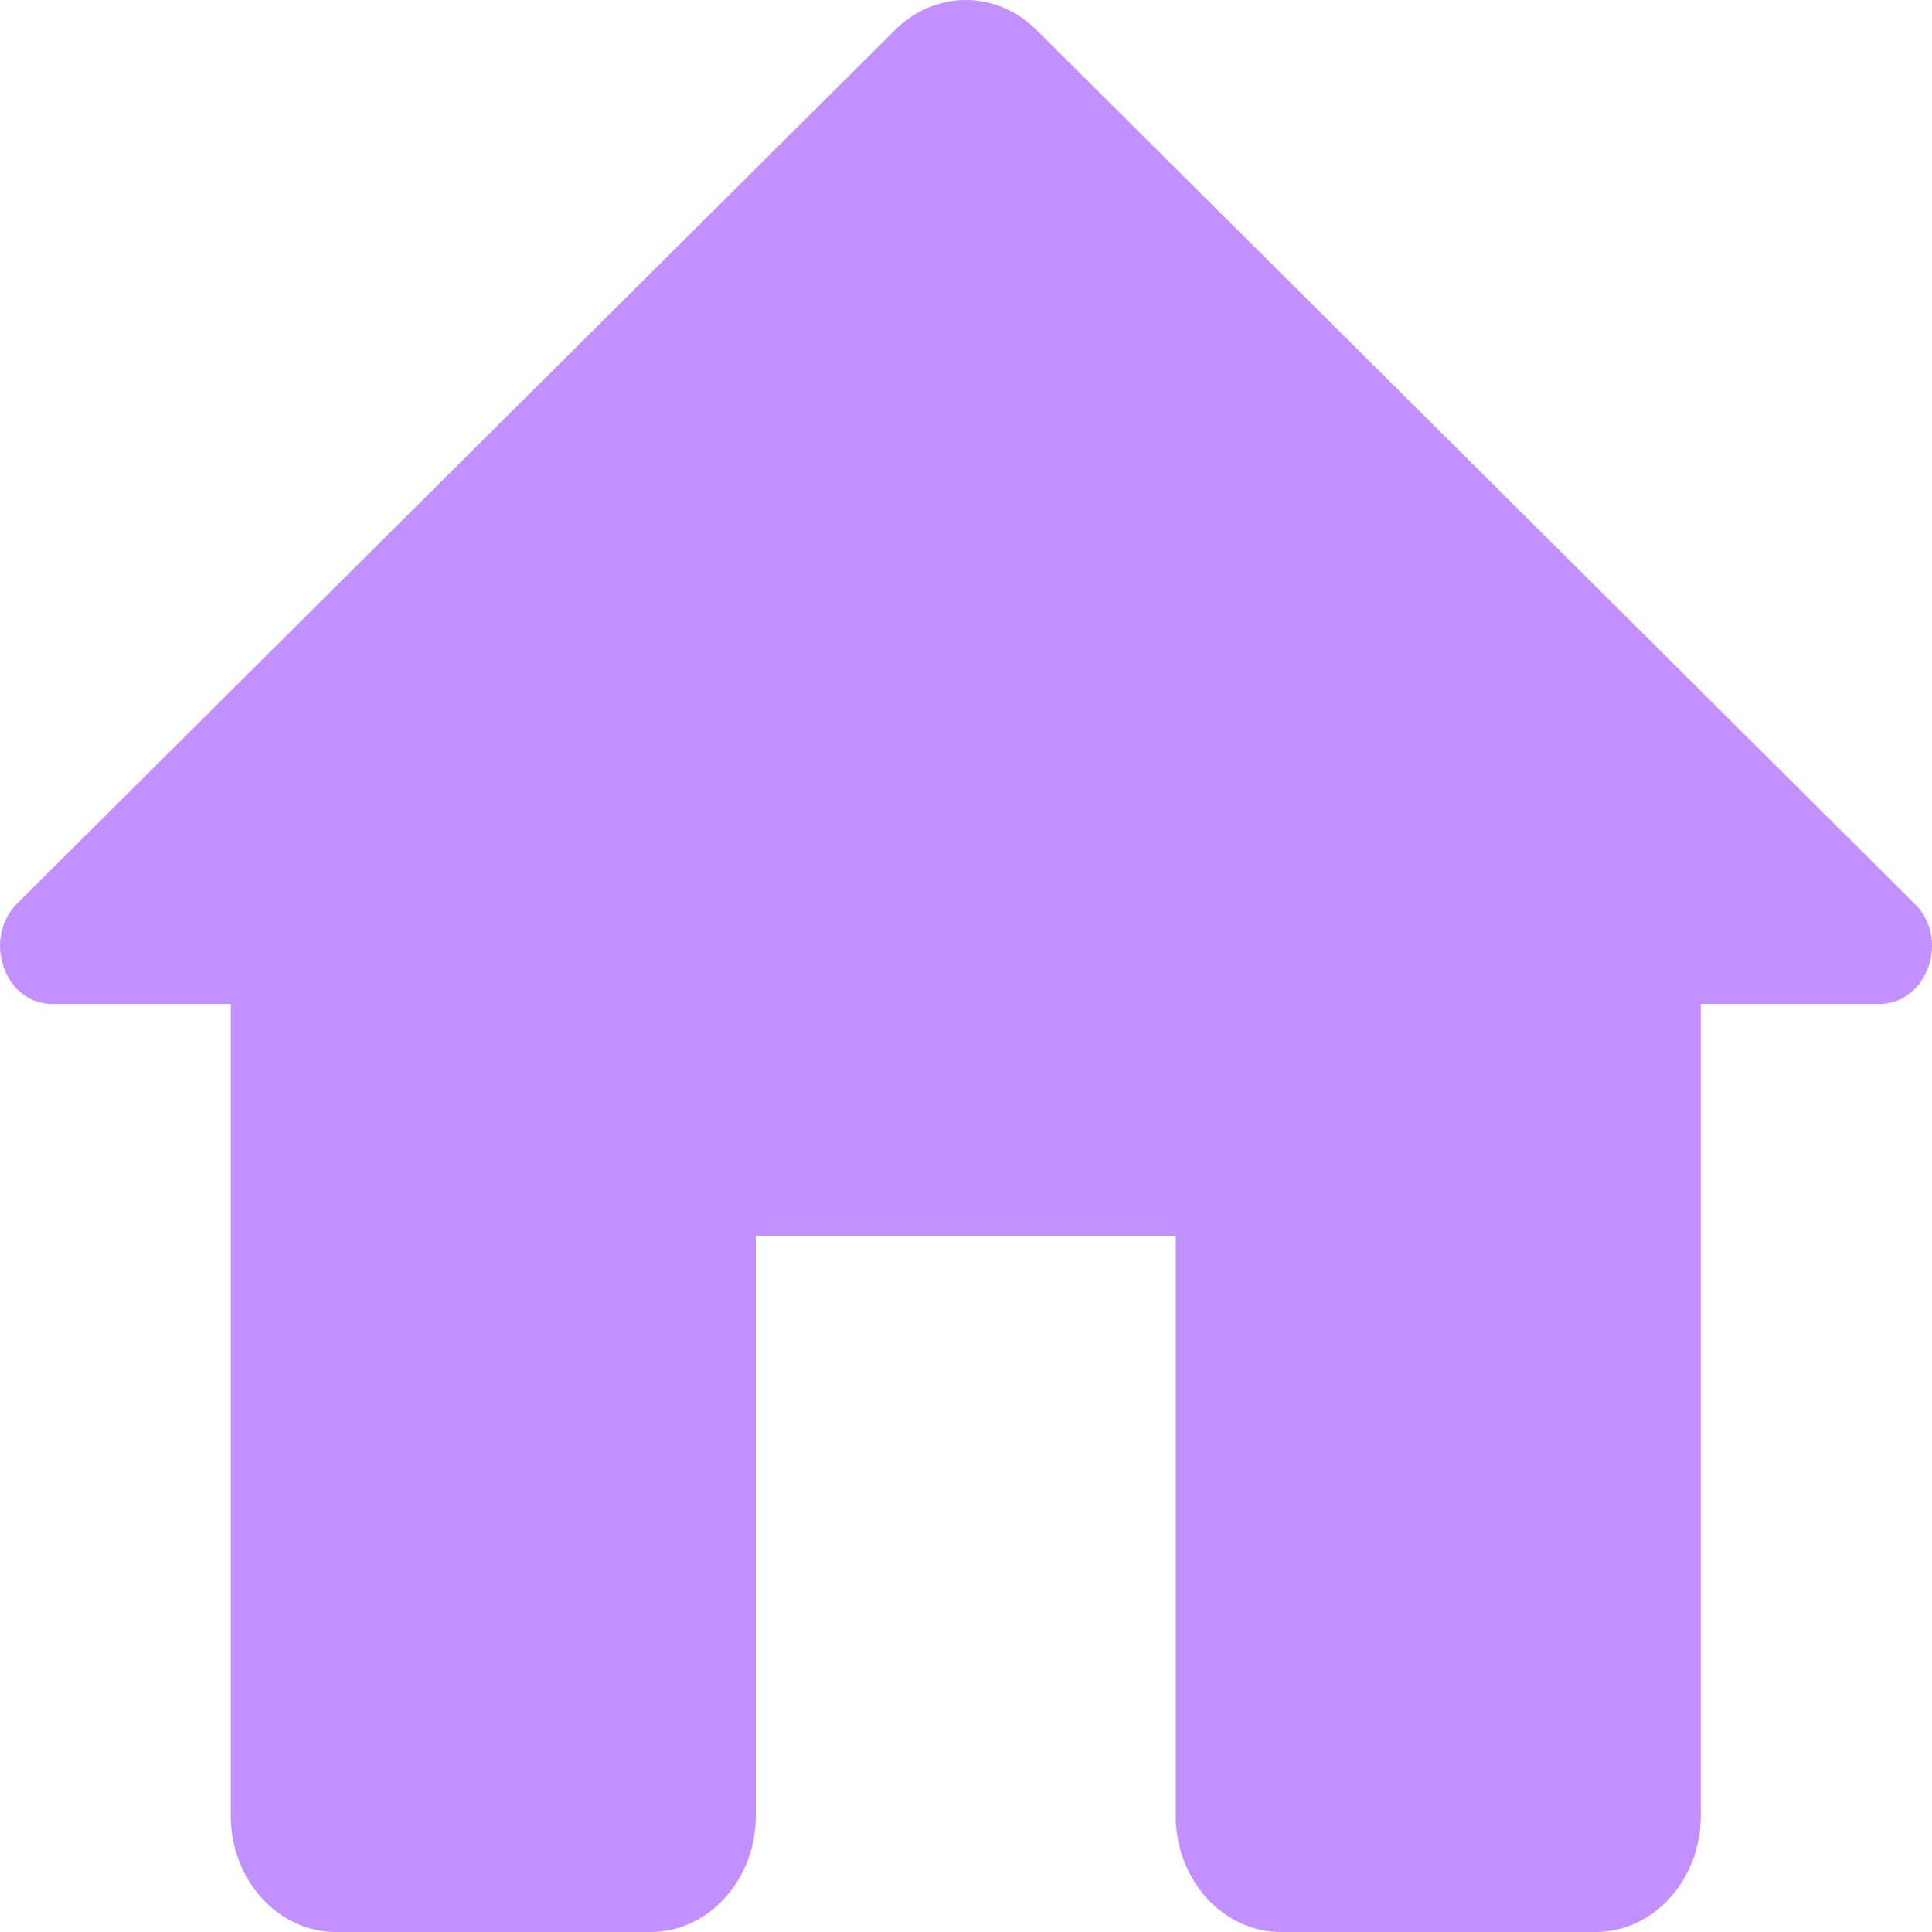 <svg width="80" height="80" viewBox="0 0 80 80" fill="none" xmlns="http://www.w3.org/2000/svg">
<path d="M31.295 75.197V51.18H48.686V75.197C48.686 77.838 50.642 80 53.034 80H66.077C68.468 80 70.425 77.838 70.425 75.197V41.573H77.816C79.816 41.573 80.773 38.835 79.251 37.394L42.903 1.225C41.251 -0.408 38.73 -0.408 37.077 1.225L0.73 37.394C-0.748 38.835 0.165 41.573 2.165 41.573H9.556V75.197C9.556 77.838 11.512 80 13.904 80H26.947C29.338 80 31.295 77.838 31.295 75.197Z" fill="#C291FF"/>
</svg>
